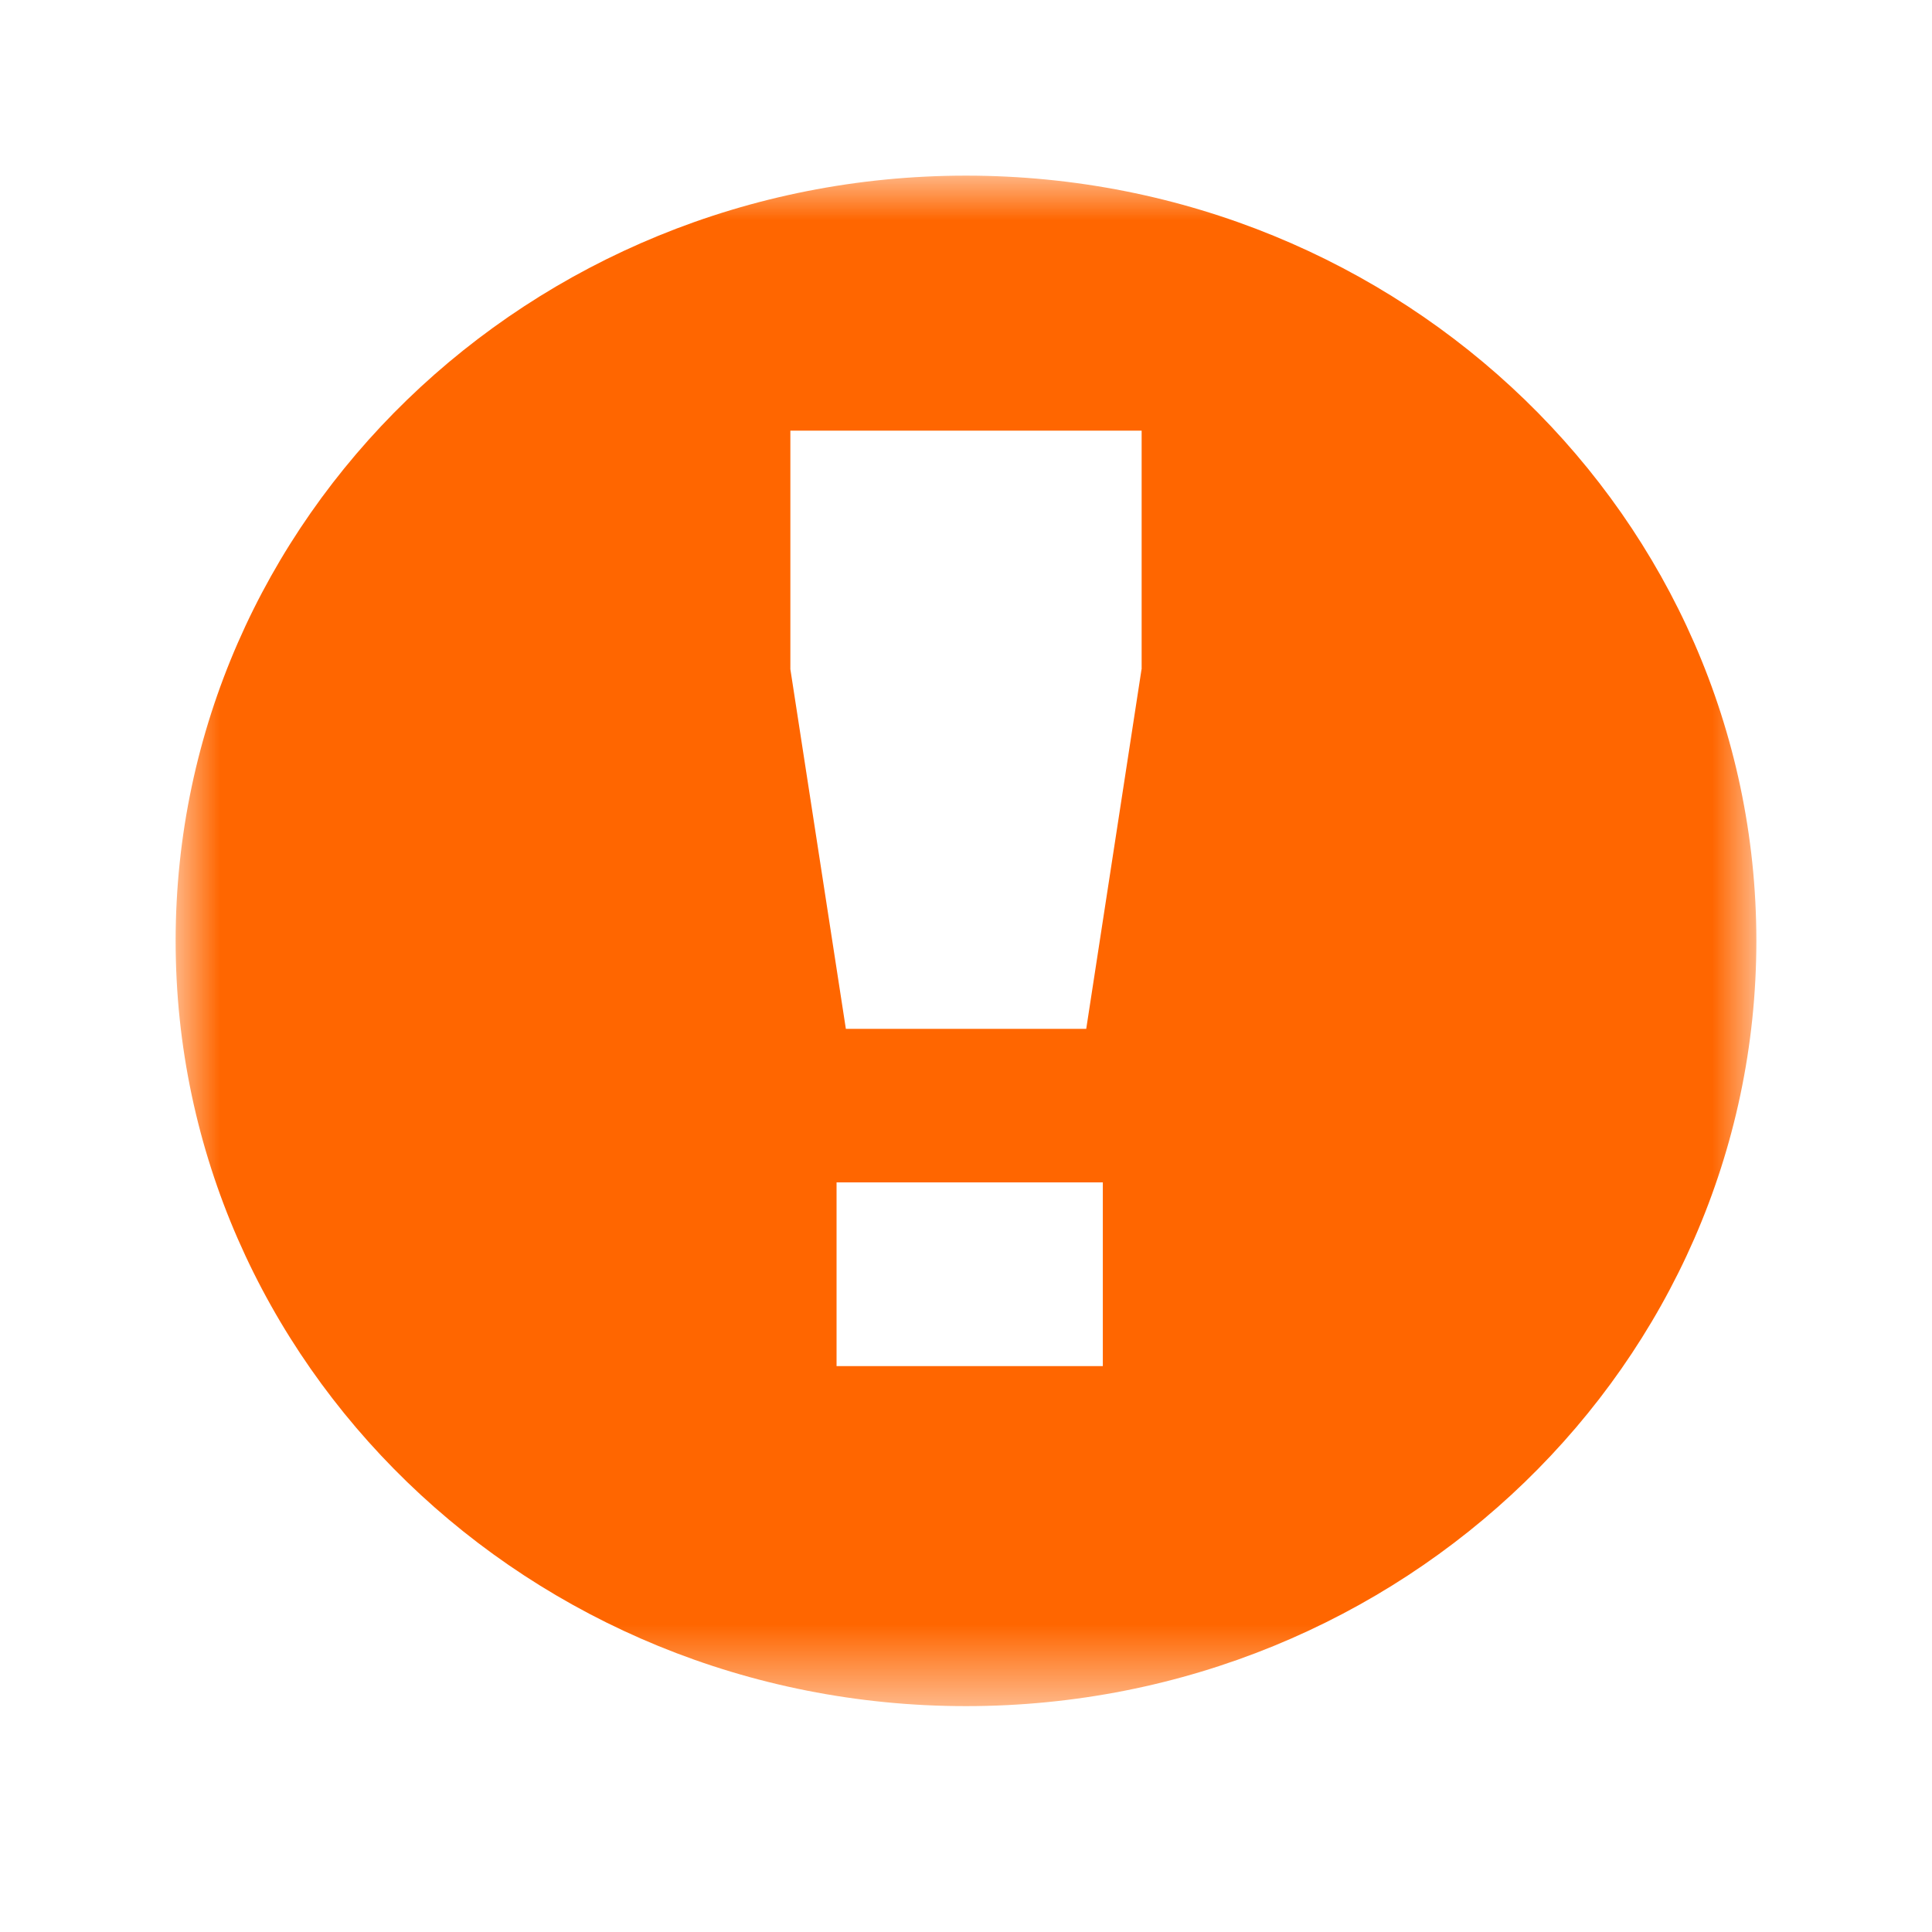 <svg width="22" height="22" xmlns="http://www.w3.org/2000/svg" xmlns:xlink="http://www.w3.org/1999/xlink"><defs><filter x="-.6%" y="-10.8%" width="101.3%" height="121.7%" filterUnits="objectBoundingBox" id="a"><feOffset dy="1" in="SourceAlpha" result="shadowOffsetOuter1"/><feGaussianBlur stdDeviation="1" in="shadowOffsetOuter1" result="shadowBlurOuter1"/><feColorMatrix values="0 0 0 0 0 0 0 0 0 0 0 0 0 0 0 0 0 0 0.2 0" in="shadowBlurOuter1" result="shadowMatrixOuter1"/><feMerge><feMergeNode in="shadowMatrixOuter1"/><feMergeNode in="SourceGraphic"/></feMerge></filter><path id="b" d="M18 0H0v17.428h18V0z"/></defs><g filter="url(#a)" transform="translate(-596 -6)" fill="none" fill-rule="evenodd"><g transform="translate(598 7)"><mask id="c" fill="#fff"><use xlink:href="#b"/></mask><path d="M10.999 5.62l-.63 4.096H7.632L7 5.62V2.904h4V5.62zm-3.473 7.936h3.032v-2.092H7.526v2.092zM9 0C4.03 0 0 3.901 0 8.714c0 4.813 4.03 8.714 9 8.714s9-3.9 9-8.714C18 3.901 13.97 0 9 0z" fill="#F60" mask="url(#c)"/></g></g></svg>